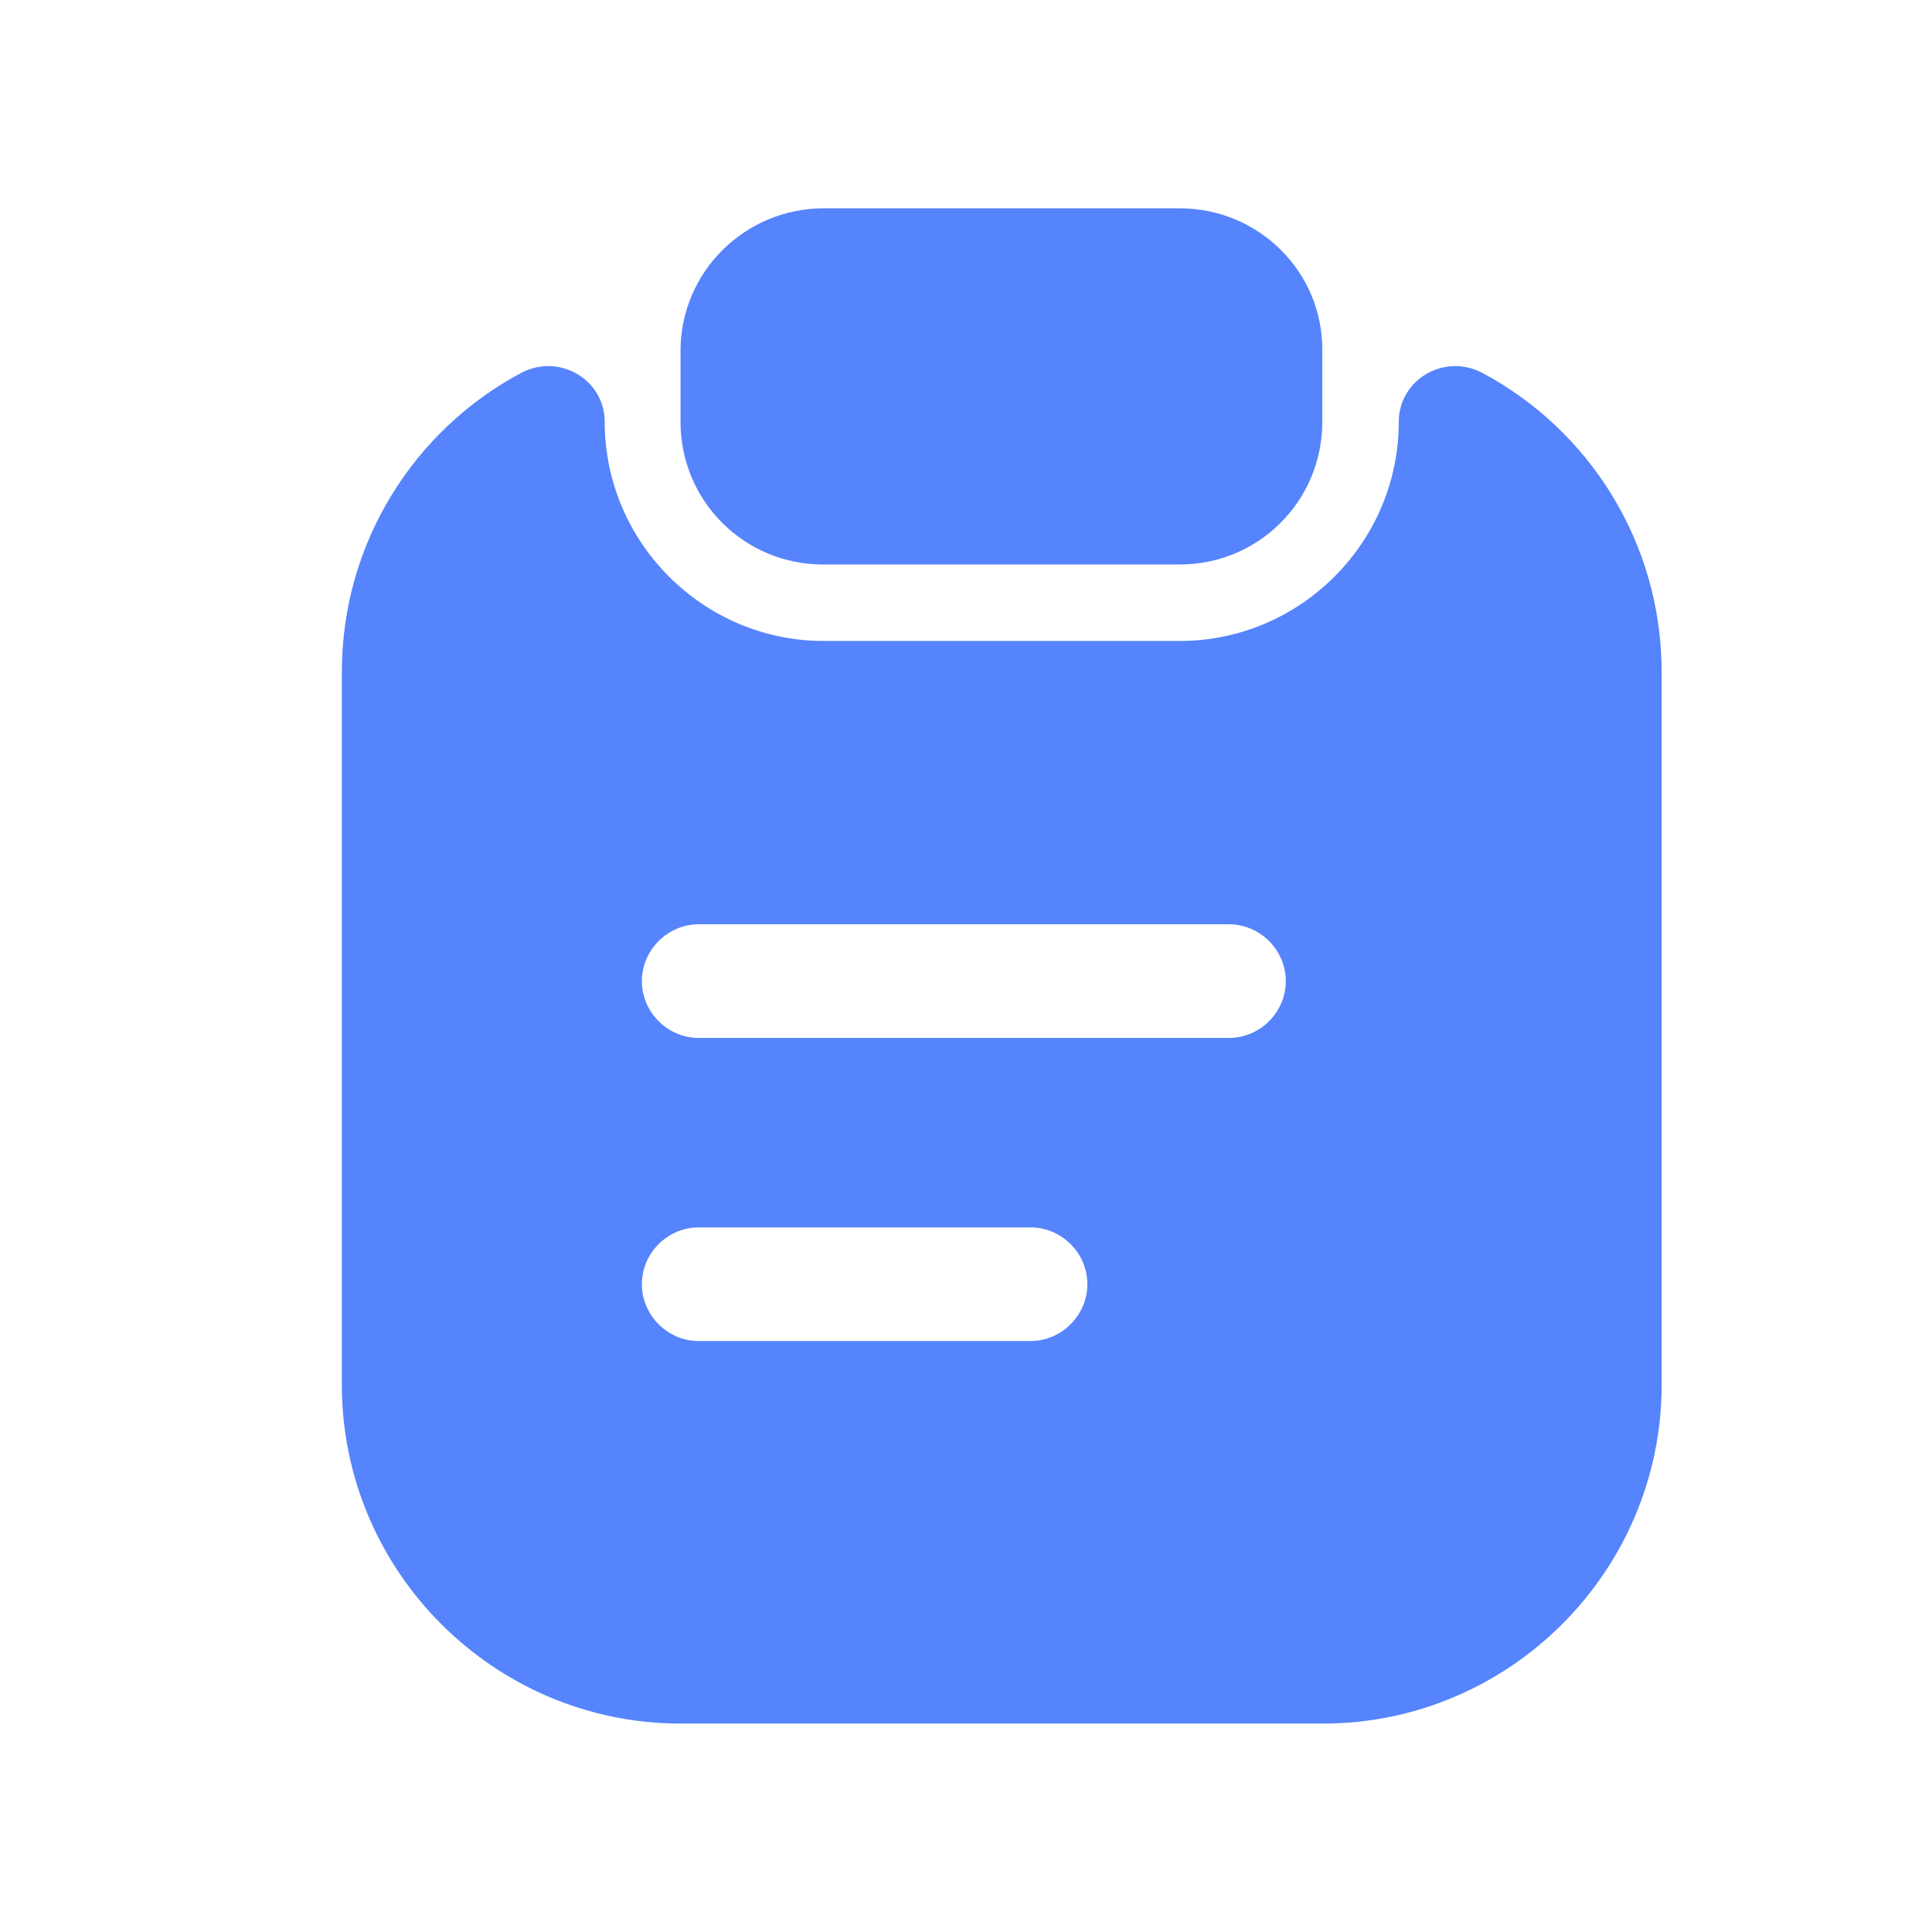 <svg width="17" height="17" viewBox="0 0 17 17" fill="none" xmlns="http://www.w3.org/2000/svg">
<path d="M10.382 1.833H7.248C6.555 1.833 5.988 2.393 5.988 3.087V3.713C5.988 4.407 6.548 4.967 7.241 4.967H10.382C11.075 4.967 11.635 4.407 11.635 3.713V3.087C11.642 2.393 11.075 1.833 10.382 1.833Z" fill="#5584FC"/>
<path d="M12.308 3.713C12.308 4.773 11.441 5.64 10.381 5.64H7.248C6.188 5.64 5.321 4.773 5.321 3.713C5.321 3.34 4.921 3.106 4.588 3.28C3.648 3.78 3.008 4.773 3.008 5.913V12.186C3.008 13.826 4.348 15.166 5.988 15.166H11.641C13.281 15.166 14.621 13.826 14.621 12.186V5.913C14.621 4.773 13.981 3.78 13.041 3.28C12.708 3.106 12.308 3.34 12.308 3.713ZM9.068 11.8H6.148C5.874 11.8 5.648 11.573 5.648 11.3C5.648 11.026 5.874 10.8 6.148 10.8H9.068C9.341 10.8 9.568 11.026 9.568 11.3C9.568 11.573 9.341 11.8 9.068 11.8ZM10.814 9.133H6.148C5.874 9.133 5.648 8.906 5.648 8.633C5.648 8.36 5.874 8.133 6.148 8.133H10.814C11.088 8.133 11.314 8.36 11.314 8.633C11.314 8.906 11.088 9.133 10.814 9.133Z" fill="#5584FC"/>
</svg>
